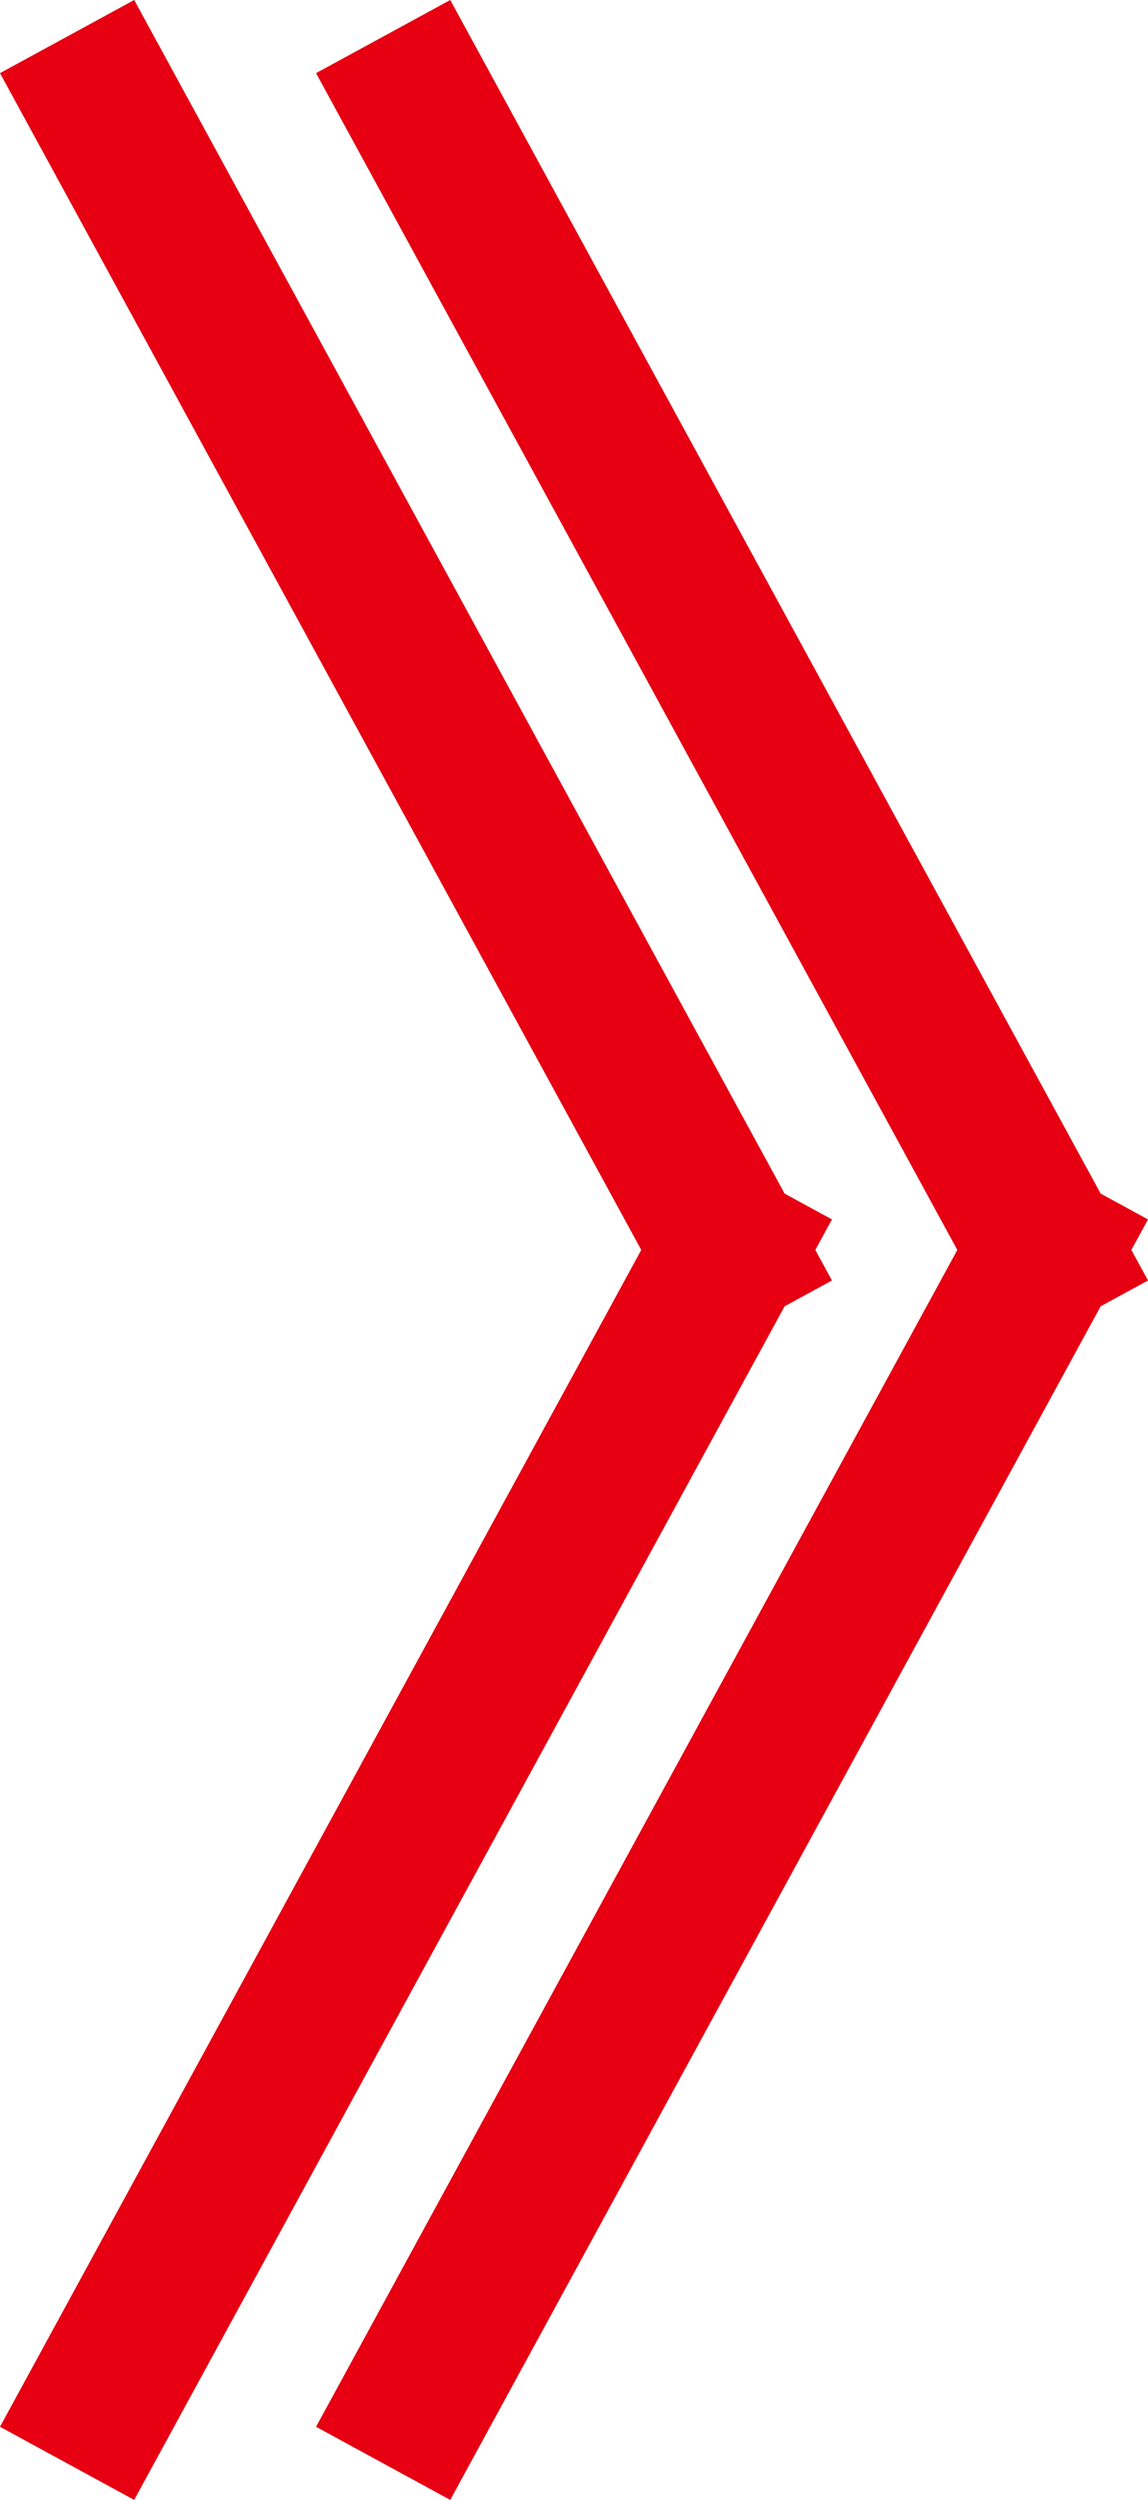 <svg xmlns="http://www.w3.org/2000/svg" width="30.046" height="65.426" viewBox="0 0 30.046 65.426"><g transform="translate(2.713 2.713)"><g transform="translate(0 60) rotate(-90)"><line x2="30" y2="16.348" transform="translate(0 8.272)" fill="none" stroke="#e60011" stroke-linecap="square" stroke-width="4"/><line x2="30" y2="16.348" fill="none" stroke="#e60011" stroke-linecap="square" stroke-width="4"/><line x1="30" y2="16.348" transform="translate(30 8.272)" fill="none" stroke="#e60011" stroke-linecap="square" stroke-width="4"/><line x1="30" y2="16.348" transform="translate(30)" fill="none" stroke="#e60011" stroke-linecap="square" stroke-width="4"/></g></g></svg>